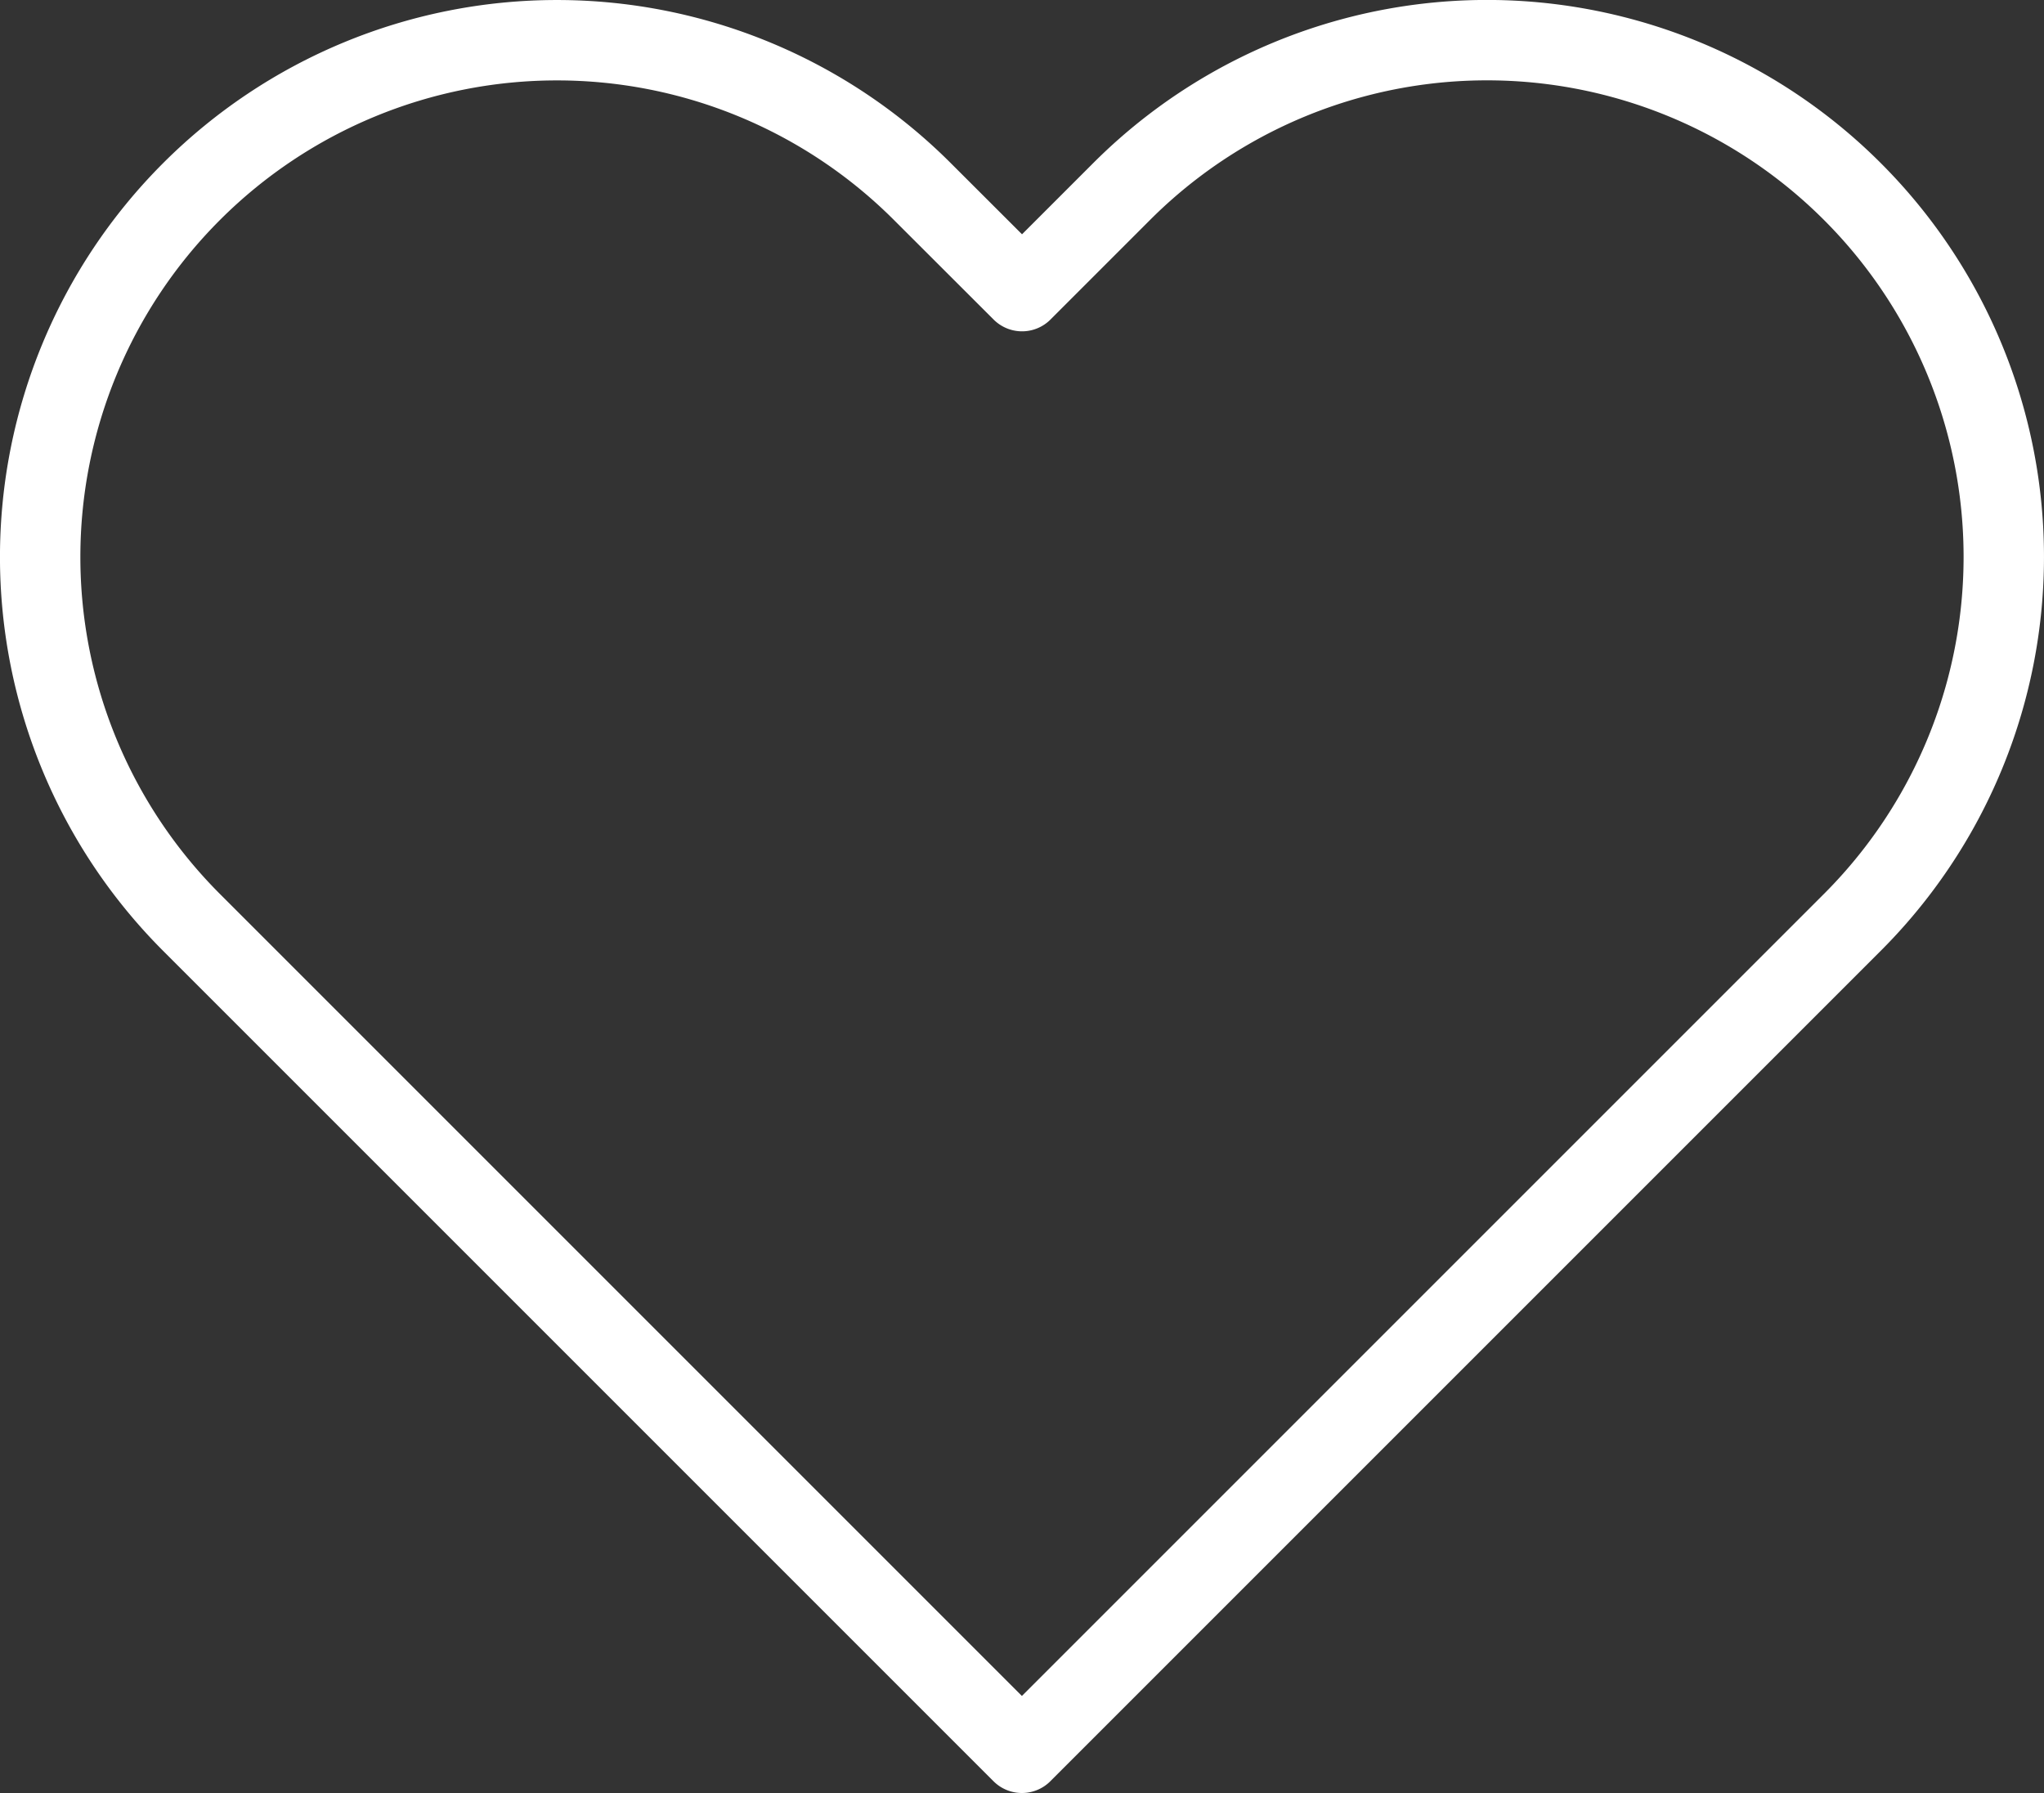 <svg xmlns="http://www.w3.org/2000/svg" width="48.664" height="42.689" viewBox="0 0 48.664 42.689"><rect x="0" y="0" width="48.664" height="42.689" fill="#333333" stroke="none"/><defs><style>.a{fill:none;stroke:#fff;stroke-linecap:round;stroke-linejoin:round;stroke-width:1.914px;}</style></defs><g transform="translate(0.957 0.957)"><path class="a" d="M44.628,6.473a12.3,12.3,0,0,0-17.4,0l-2.37,2.37-2.373-2.37a12.3,12.3,0,0,0-17.4,17.4l2.37,2.37,17.4,17.4,17.4-17.4,2.37-2.37A12.3,12.3,0,0,0,44.628,6.473Z" transform="translate(-1.482 -2.869)"/></g></svg>